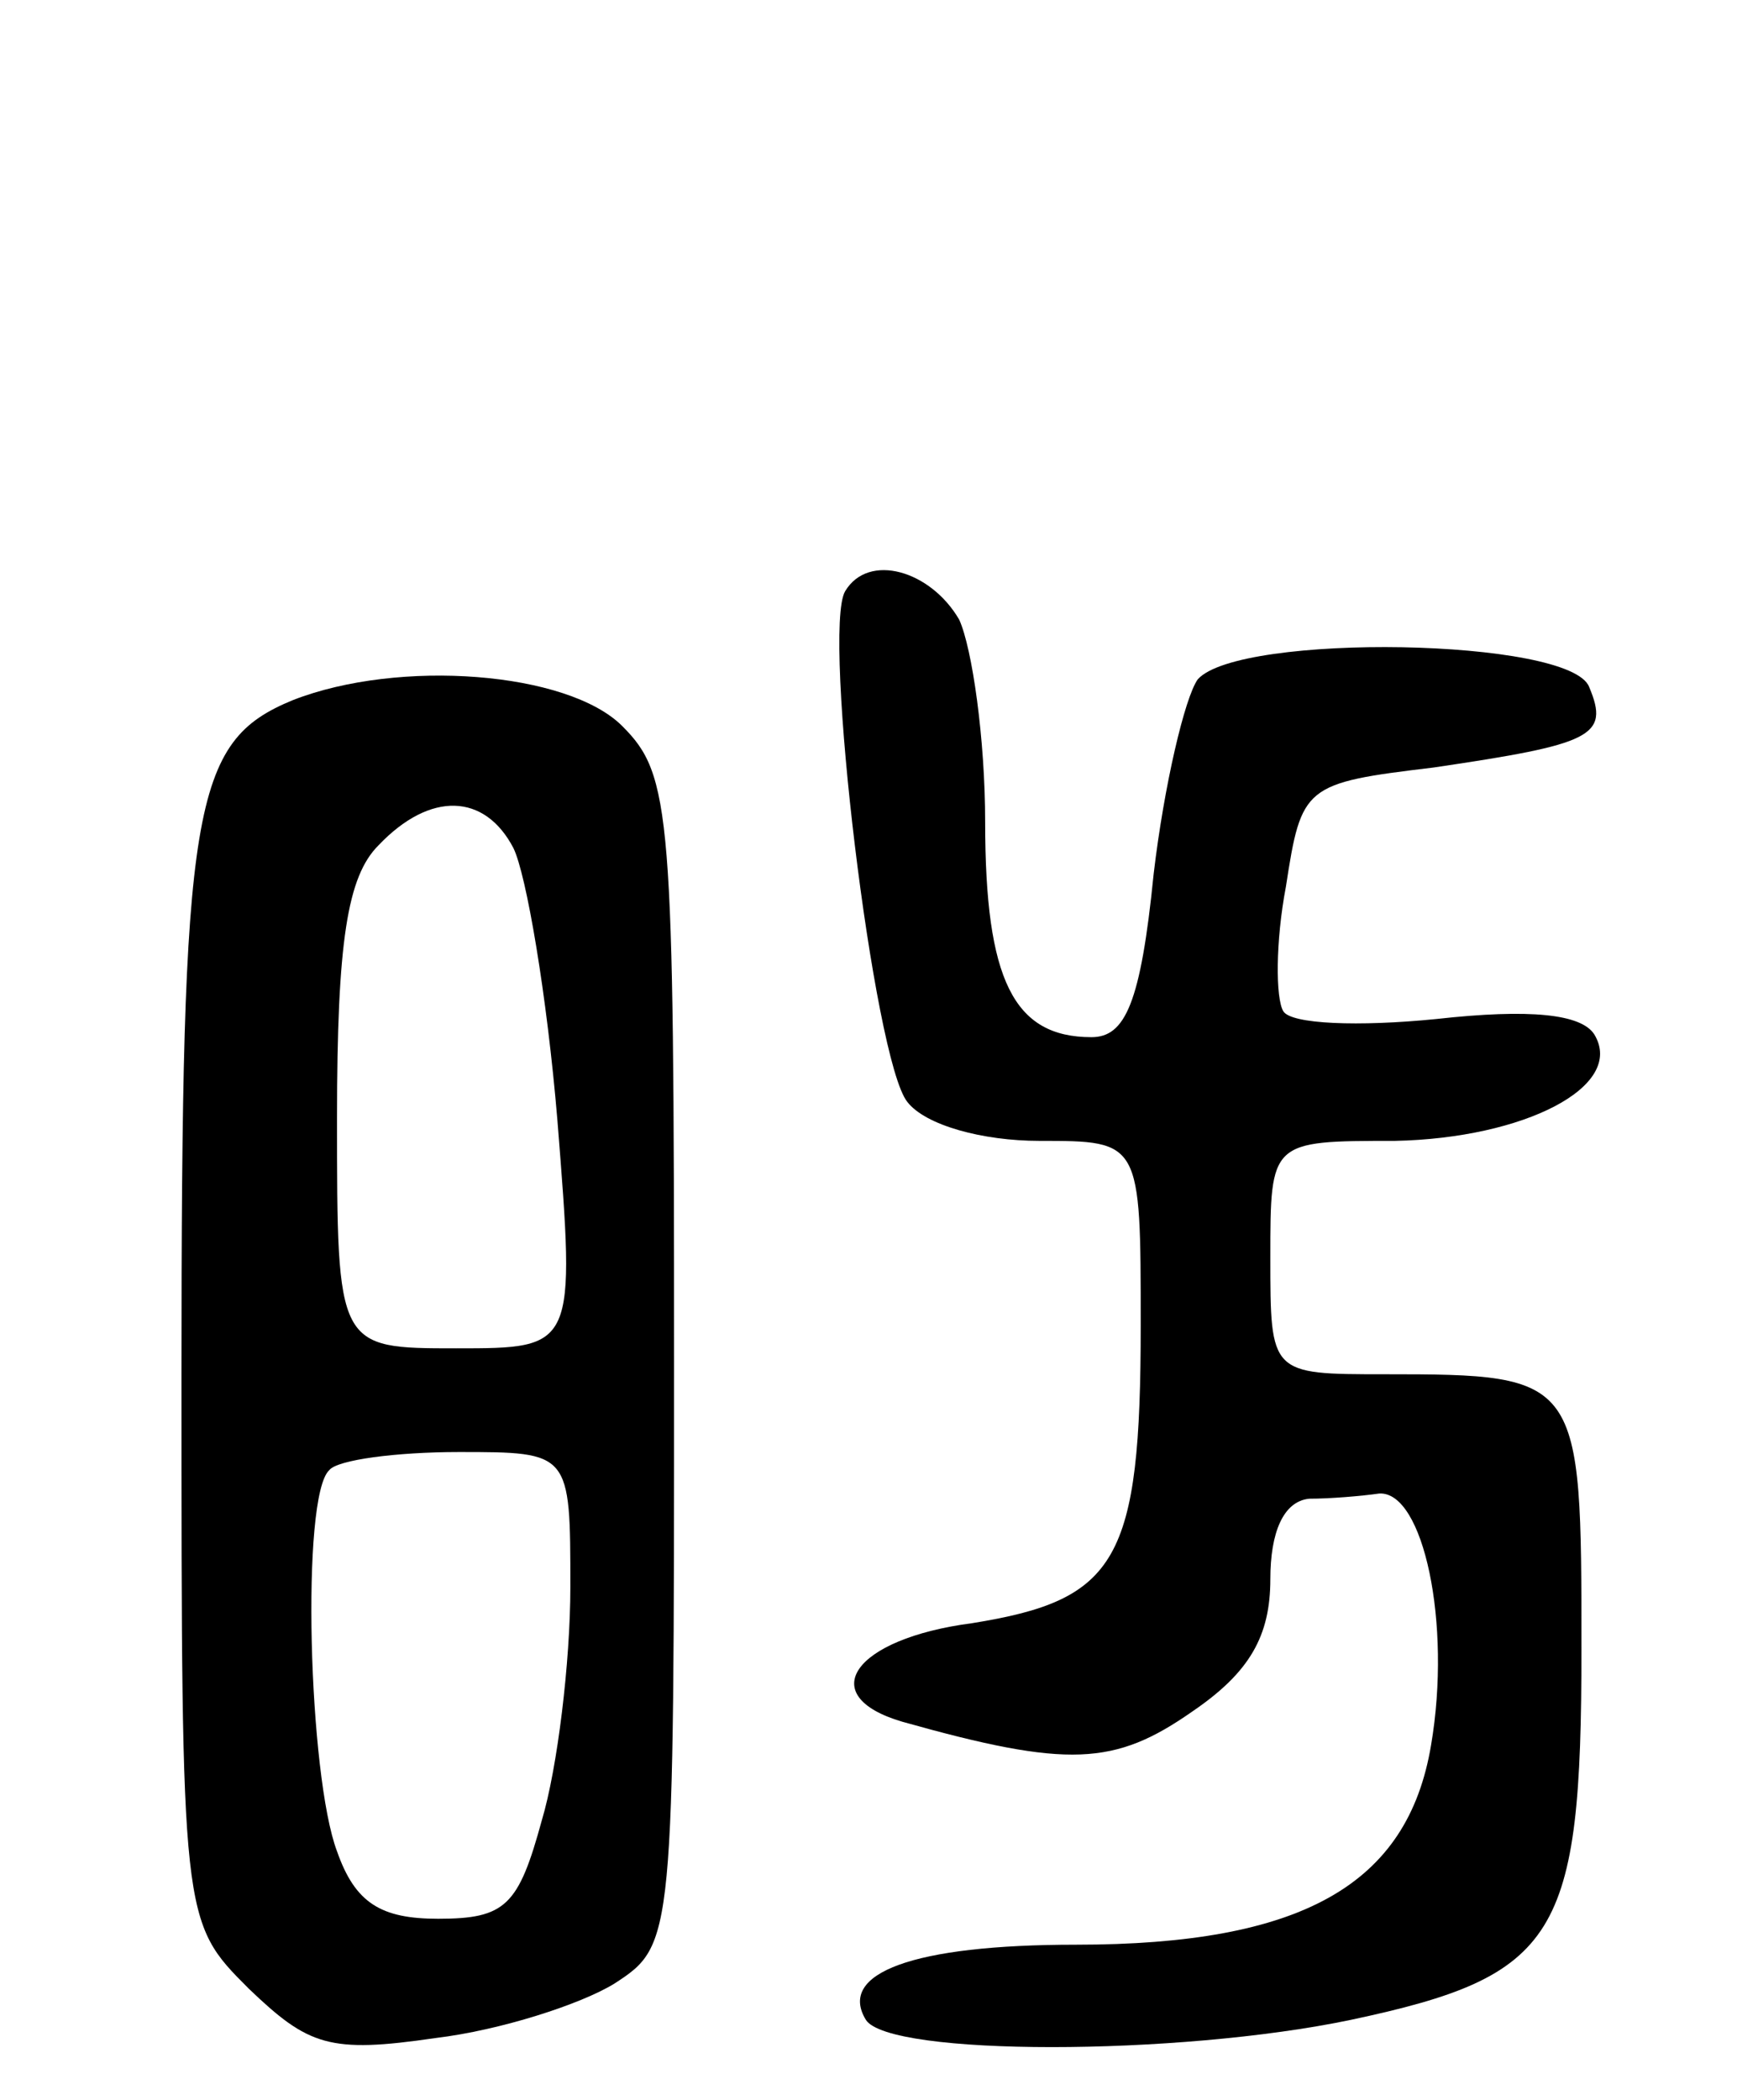 <svg version="1.0" xmlns="http://www.w3.org/2000/svg"
 width="67pt" height="81pt" viewBox="0 0 67 81"
 preserveAspectRatio="xMidYMid meet">
<g transform="translate(0,81) scale(0.1,-0.1)"
fill="#000000" stroke="none">
<path d="M326 582 c-9 -15 11 -181 24 -197 7 -9 29 -15 51 -15 39 0 39 0 39
-71 0 -91 -9 -106 -65 -115 -46 -6 -61 -28 -27 -38 64 -18 82 -17 112 4 22 15
30 29 30 51 0 18 5 30 15 31 8 0 20 1 27 2 17 1 28 -50 20 -97 -9 -54 -50 -77
-137 -77 -63 0 -92 -11 -81 -29 9 -14 120 -14 187 0 80 17 89 32 89 143 0 105
0 106 -76 106 -44 0 -44 0 -44 45 0 45 0 45 48 45 50 1 89 21 77 41 -5 8 -25
10 -61 6 -30 -3 -56 -2 -59 3 -3 5 -3 27 1 48 6 39 7 40 57 46 61 9 68 12 60
31 -7 19 -135 21 -151 3 -5 -7 -13 -41 -17 -75 -5 -50 -11 -63 -24 -63 -30 0
-41 22 -41 83 0 32 -5 67 -10 78 -11 19 -35 26 -44 11z"/>
<path d="M113 540 c-39 -16 -43 -40 -43 -260 0 -211 0 -211 26 -237 23 -22 31
-25 72 -19 25 3 56 13 69 21 23 15 23 16 23 240 0 212 -1 226 -20 245 -21 21
-86 26 -127 10z m85 -57 c5 -10 13 -57 17 -105 7 -88 7 -88 -39 -88 -46 0 -46
0 -46 89 0 68 4 93 16 105 20 21 41 20 52 -1z m22 -285 c0 -29 -5 -70 -11 -90
-9 -33 -14 -38 -40 -38 -22 0 -32 6 -39 26 -11 29 -14 137 -3 147 3 4 26 7 50
7 43 0 43 0 43 -52z"/>
</g>
</svg>
